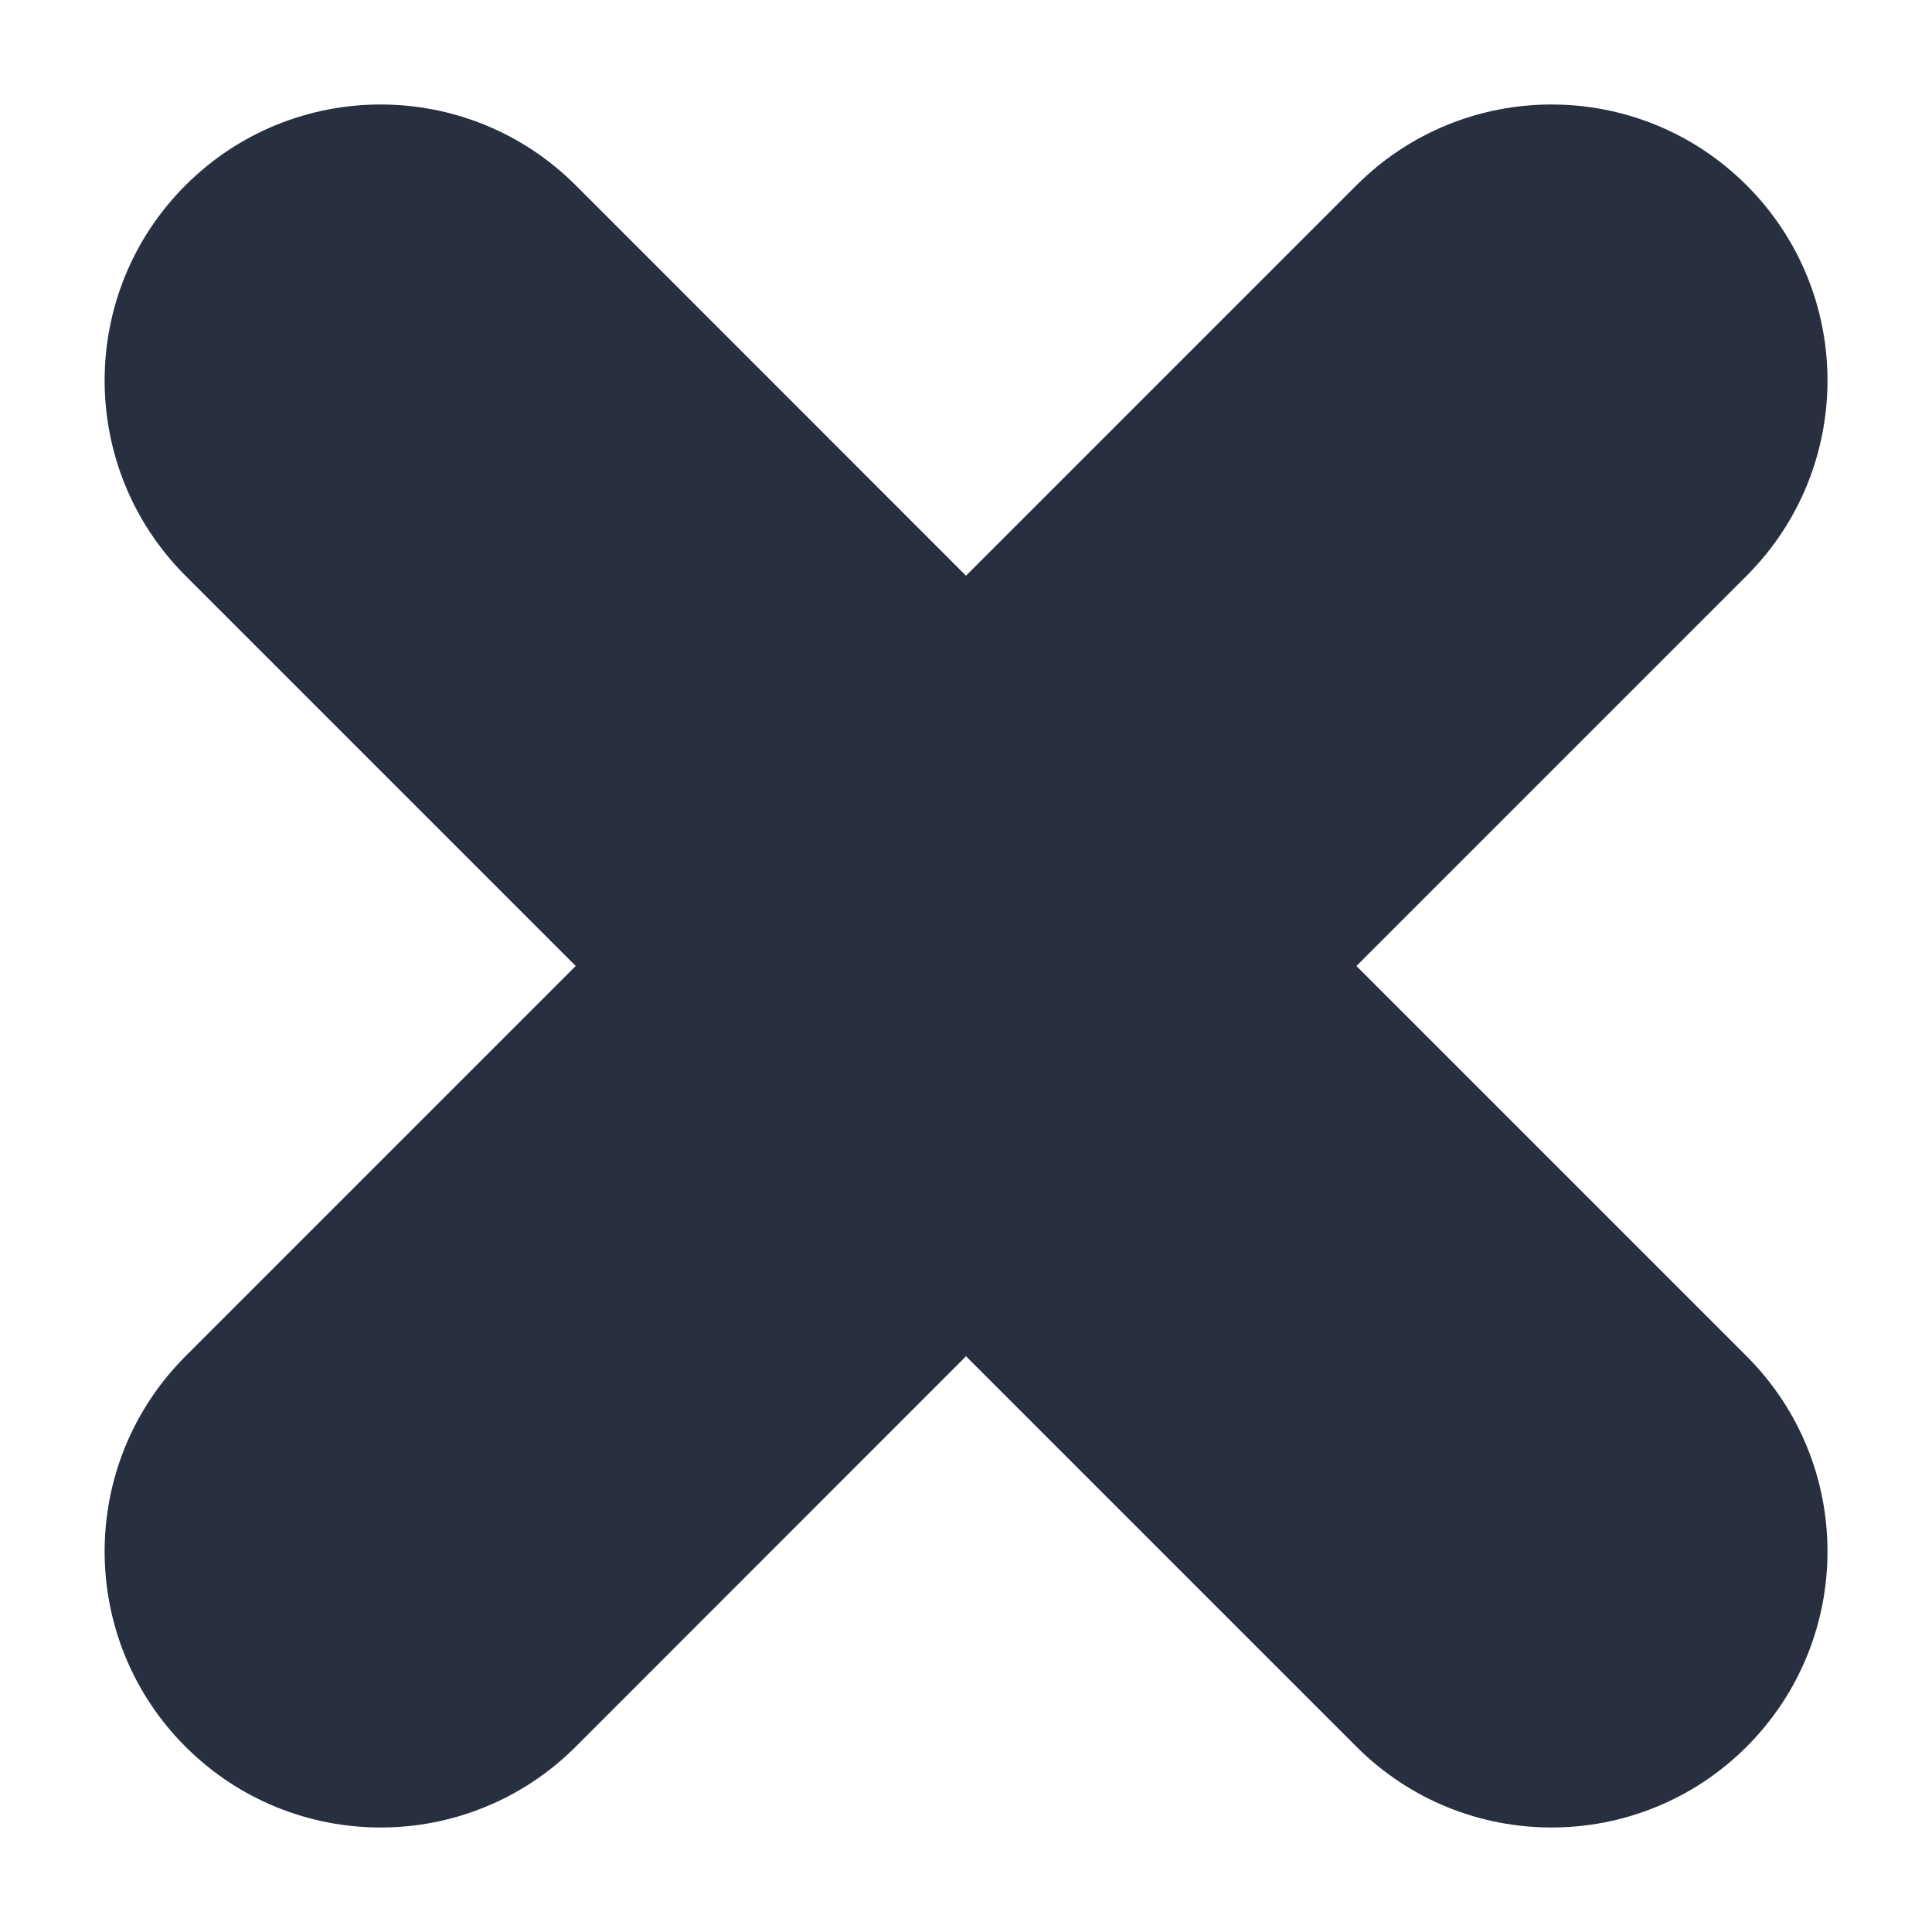 <svg width="14" height="14" viewBox="0 0 14 14" fill="none" xmlns="http://www.w3.org/2000/svg">
<path d="M1.344 9.828C0.563 10.609 0.563 11.876 1.344 12.657C2.125 13.438 3.391 13.438 4.172 12.657L7 9.828L9.829 12.657C10.61 13.438 11.876 13.438 12.657 12.657C13.438 11.876 13.438 10.609 12.657 9.828L9.829 7L12.657 4.172C13.438 3.39 13.438 2.124 12.657 1.343C11.876 0.562 10.61 0.562 9.829 1.343L7 4.172L4.172 1.343C3.391 0.562 2.125 0.562 1.344 1.343C0.563 2.124 0.563 3.39 1.344 4.172L4.172 7L1.344 9.828Z" fill="#28303F"/>
</svg>
